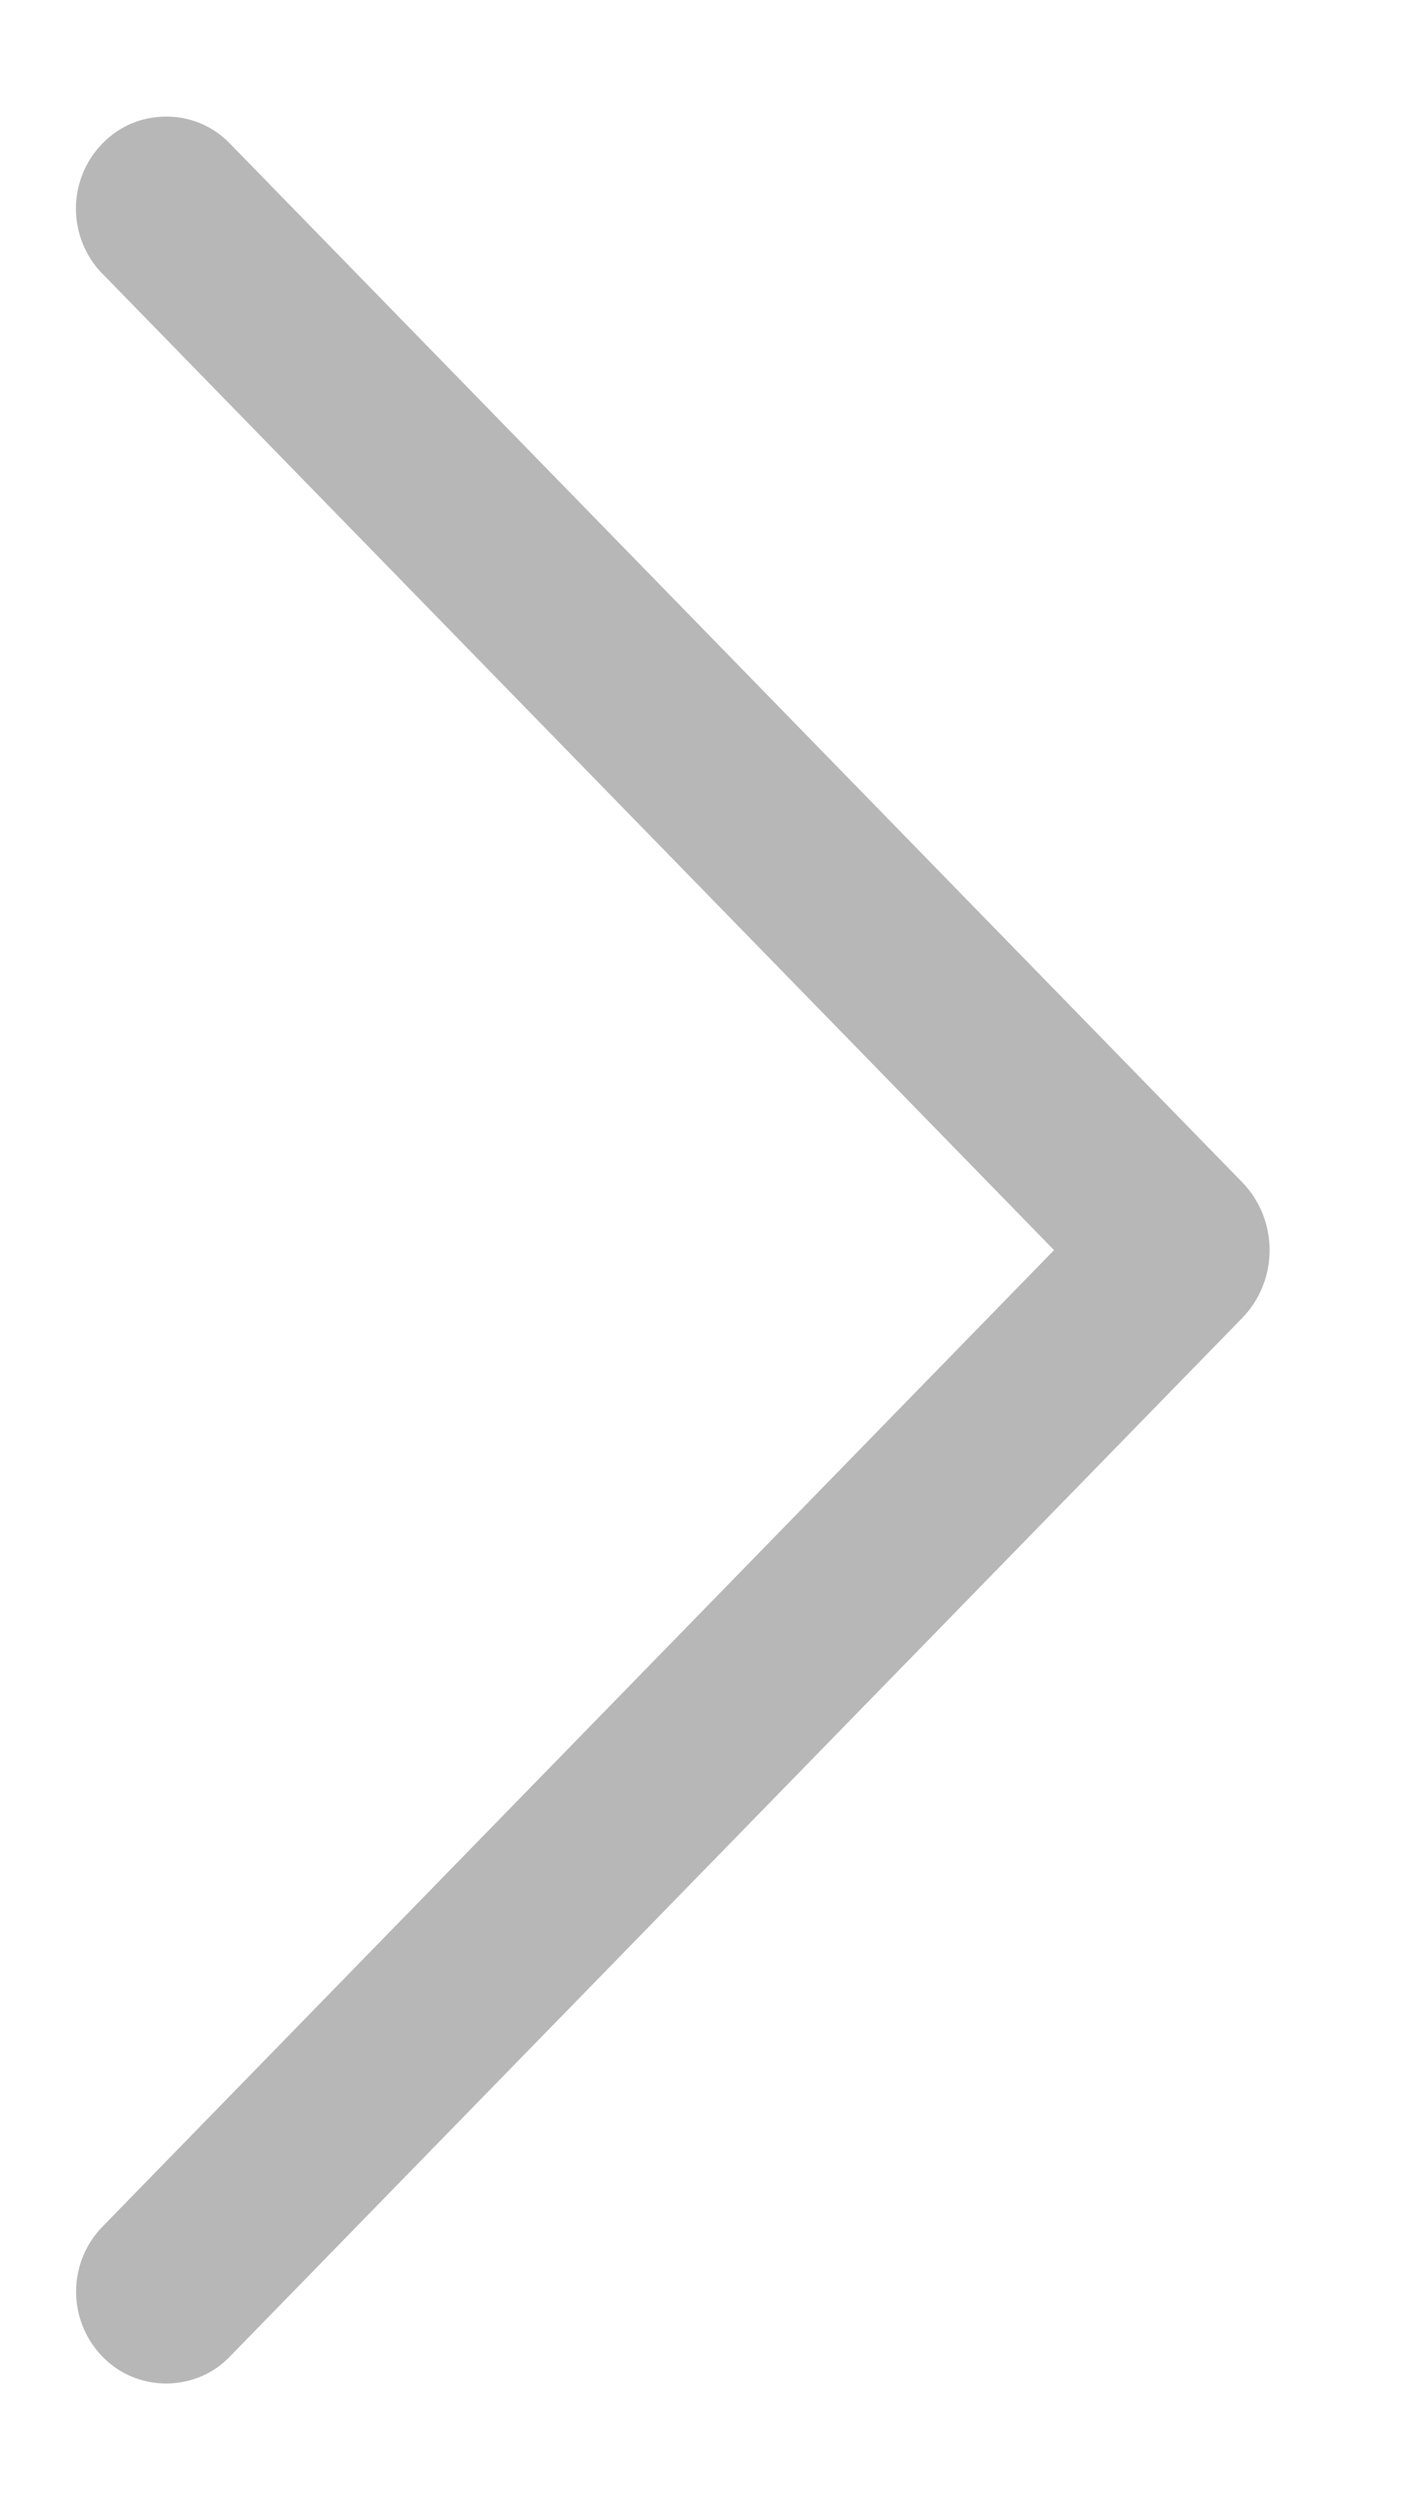 <svg width="9" height="16" viewBox="0 0 9 16" fill="none" xmlns="http://www.w3.org/2000/svg">
<path d="M0.657 1.753L6.747 8L0.657 14.248C0.548 14.359 0.487 14.509 0.487 14.665C0.487 14.821 0.548 14.971 0.657 15.082C0.71 15.137 0.774 15.18 0.843 15.209C0.913 15.238 0.988 15.253 1.064 15.253C1.139 15.253 1.214 15.238 1.284 15.209C1.354 15.18 1.417 15.137 1.47 15.082L7.95 8.436C8.064 8.32 8.127 8.163 8.127 8C8.127 7.837 8.064 7.68 7.95 7.564L1.471 0.918C1.418 0.863 1.355 0.82 1.285 0.79C1.215 0.761 1.14 0.746 1.064 0.746C0.988 0.746 0.912 0.761 0.842 0.79C0.773 0.82 0.709 0.863 0.656 0.918C0.547 1.029 0.486 1.179 0.486 1.335C0.486 1.491 0.547 1.641 0.656 1.753L0.657 1.753Z" fill="#B7B7B7"/>
</svg>
